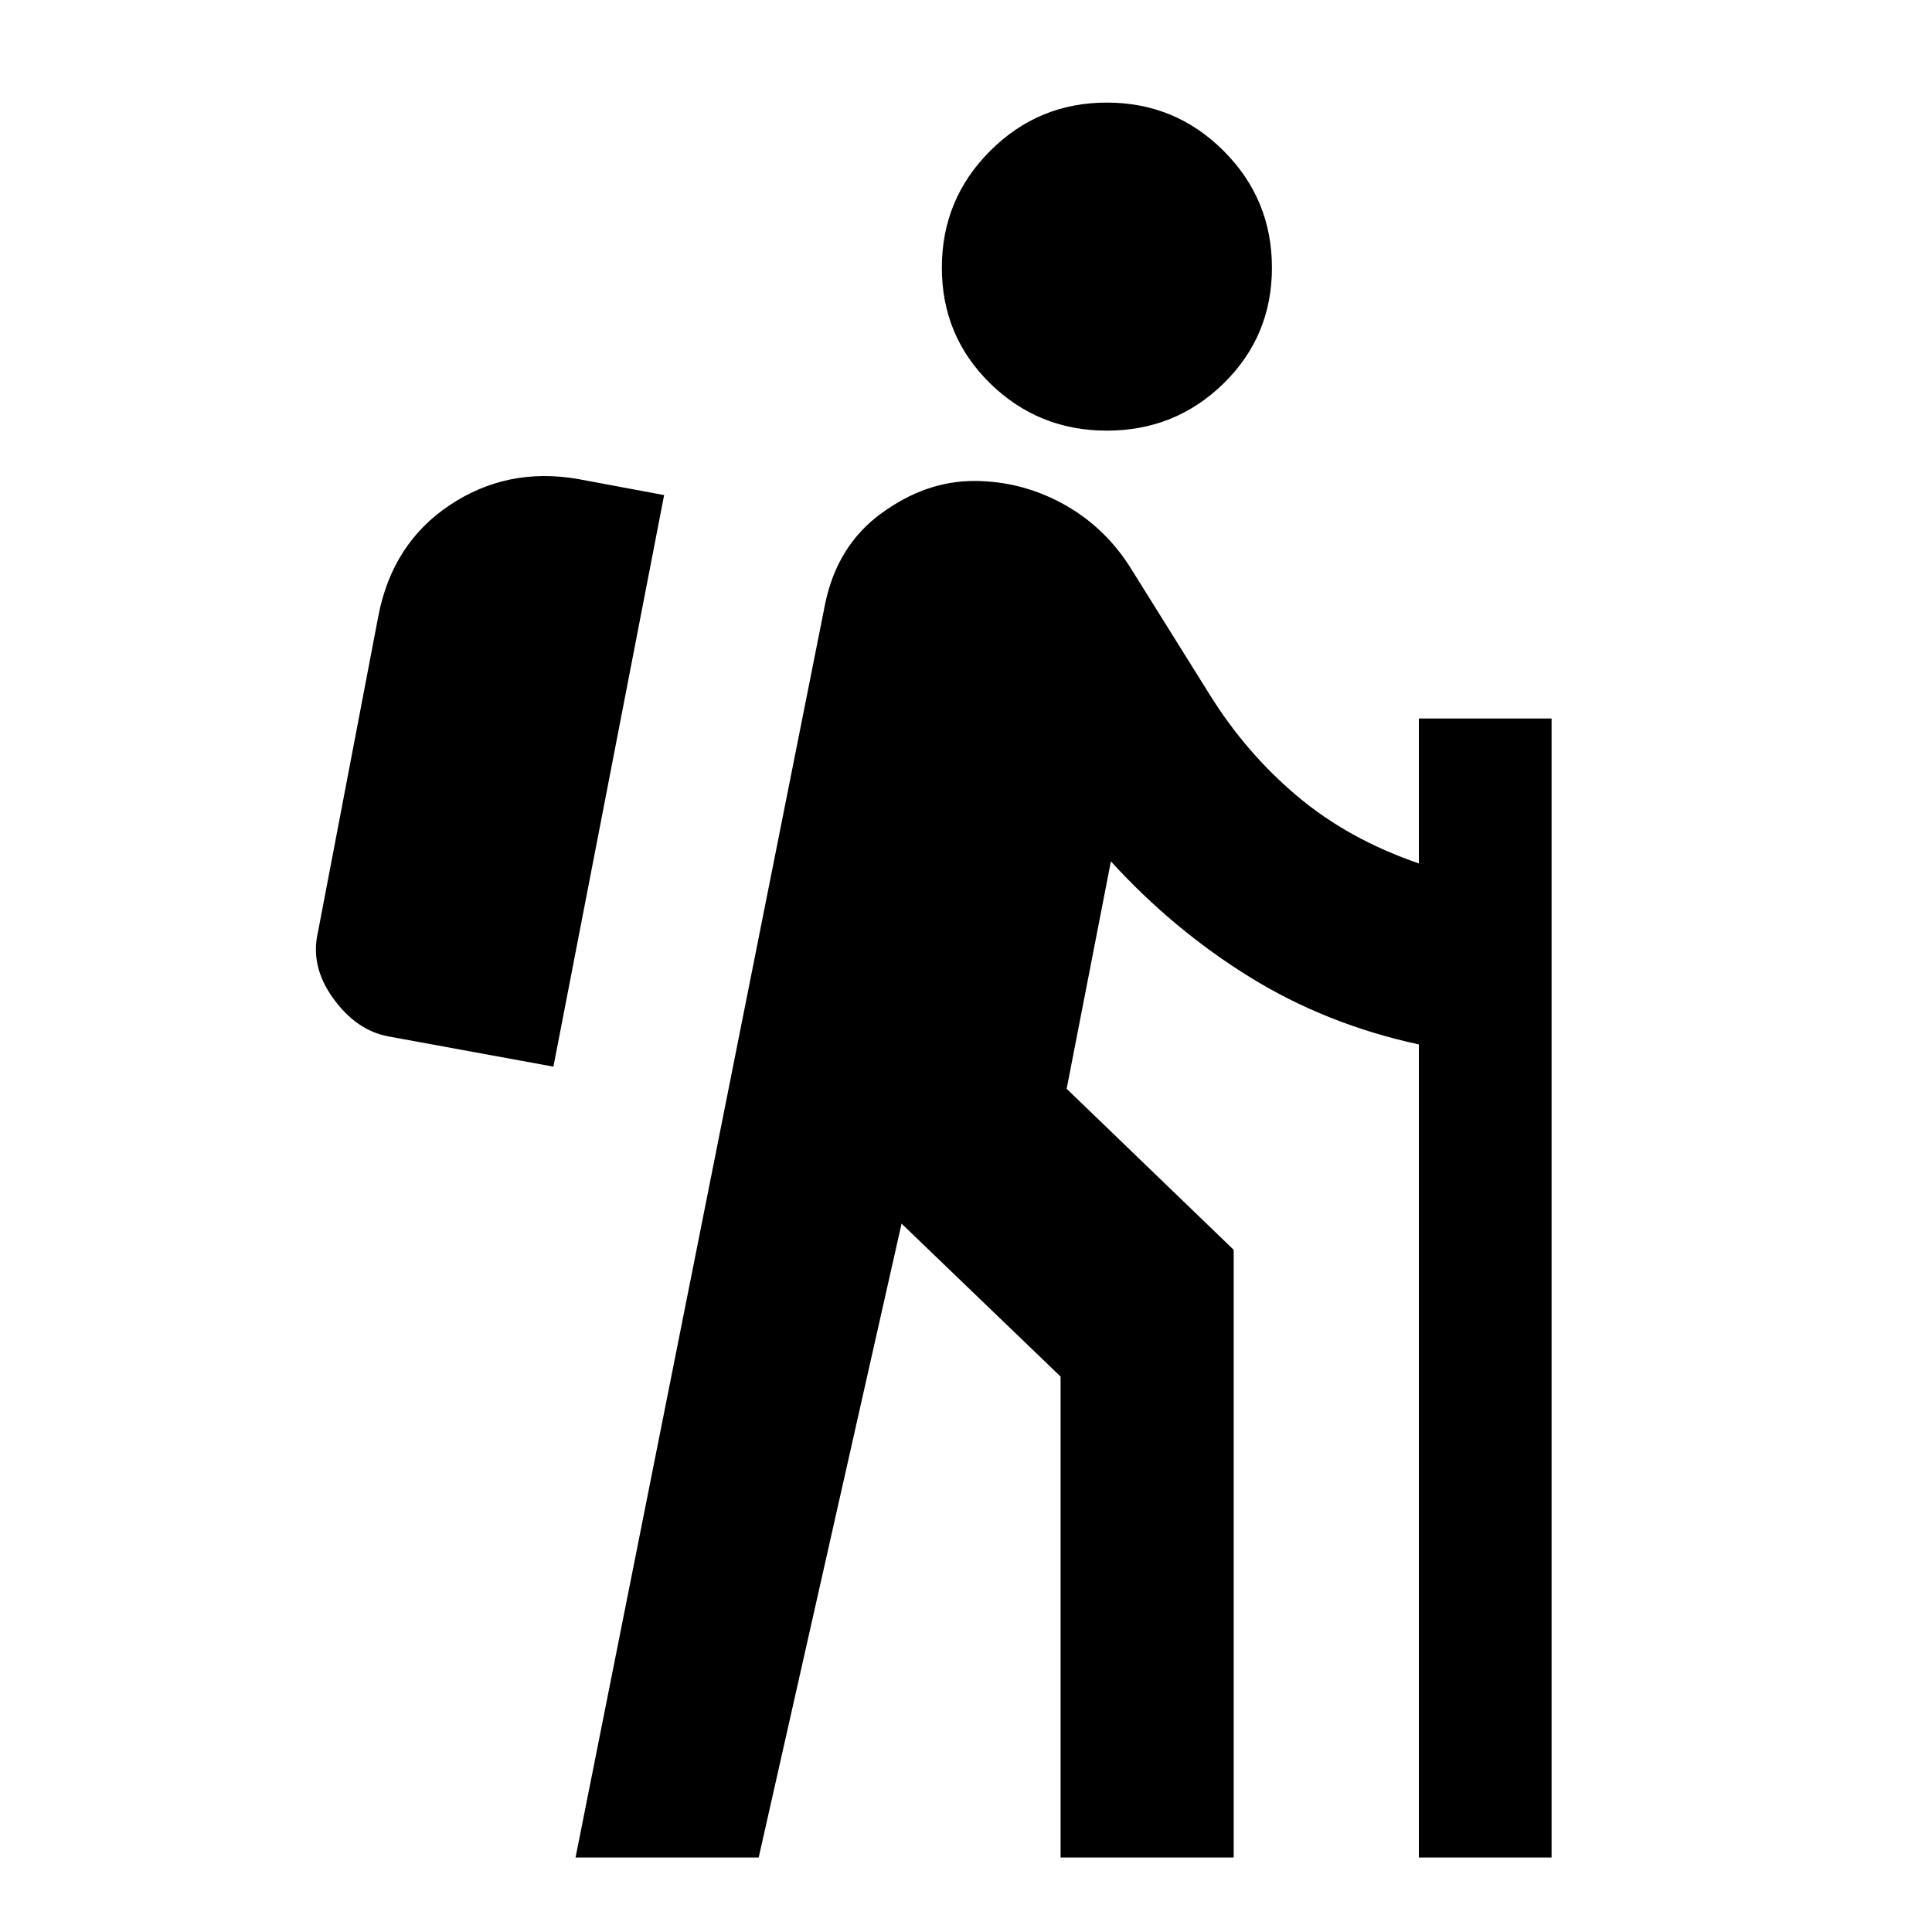 <svg xmlns="http://www.w3.org/2000/svg" height="20" width="20"><path d="M11.458 4.458Q10.75 4.458 10.25 3.969Q9.75 3.479 9.75 2.771Q9.75 2.062 10.25 1.562Q10.75 1.062 11.458 1.062Q12.167 1.062 12.667 1.562Q13.167 2.062 13.167 2.771Q13.167 3.479 12.667 3.969Q12.167 4.458 11.458 4.458ZM5.958 19.229 8.542 6.25Q8.667 5.646 9.125 5.313Q9.583 4.979 10.083 4.979Q10.562 4.979 10.99 5.208Q11.417 5.438 11.688 5.854L12.521 7.188Q12.896 7.792 13.427 8.24Q13.958 8.688 14.688 8.938V7.438H16.062V19.229H14.688V10.812Q13.729 10.604 12.938 10.115Q12.146 9.625 11.5 8.917L11.042 11.271L12.771 12.938V19.229H10.979V14.25L9.333 12.667L7.854 19.229ZM5.729 11.042 6.875 5.125 5.979 4.958Q5.25 4.833 4.656 5.229Q4.062 5.625 3.917 6.375L3.292 9.646Q3.208 10 3.448 10.333Q3.688 10.667 4.021 10.729Z"/></svg>